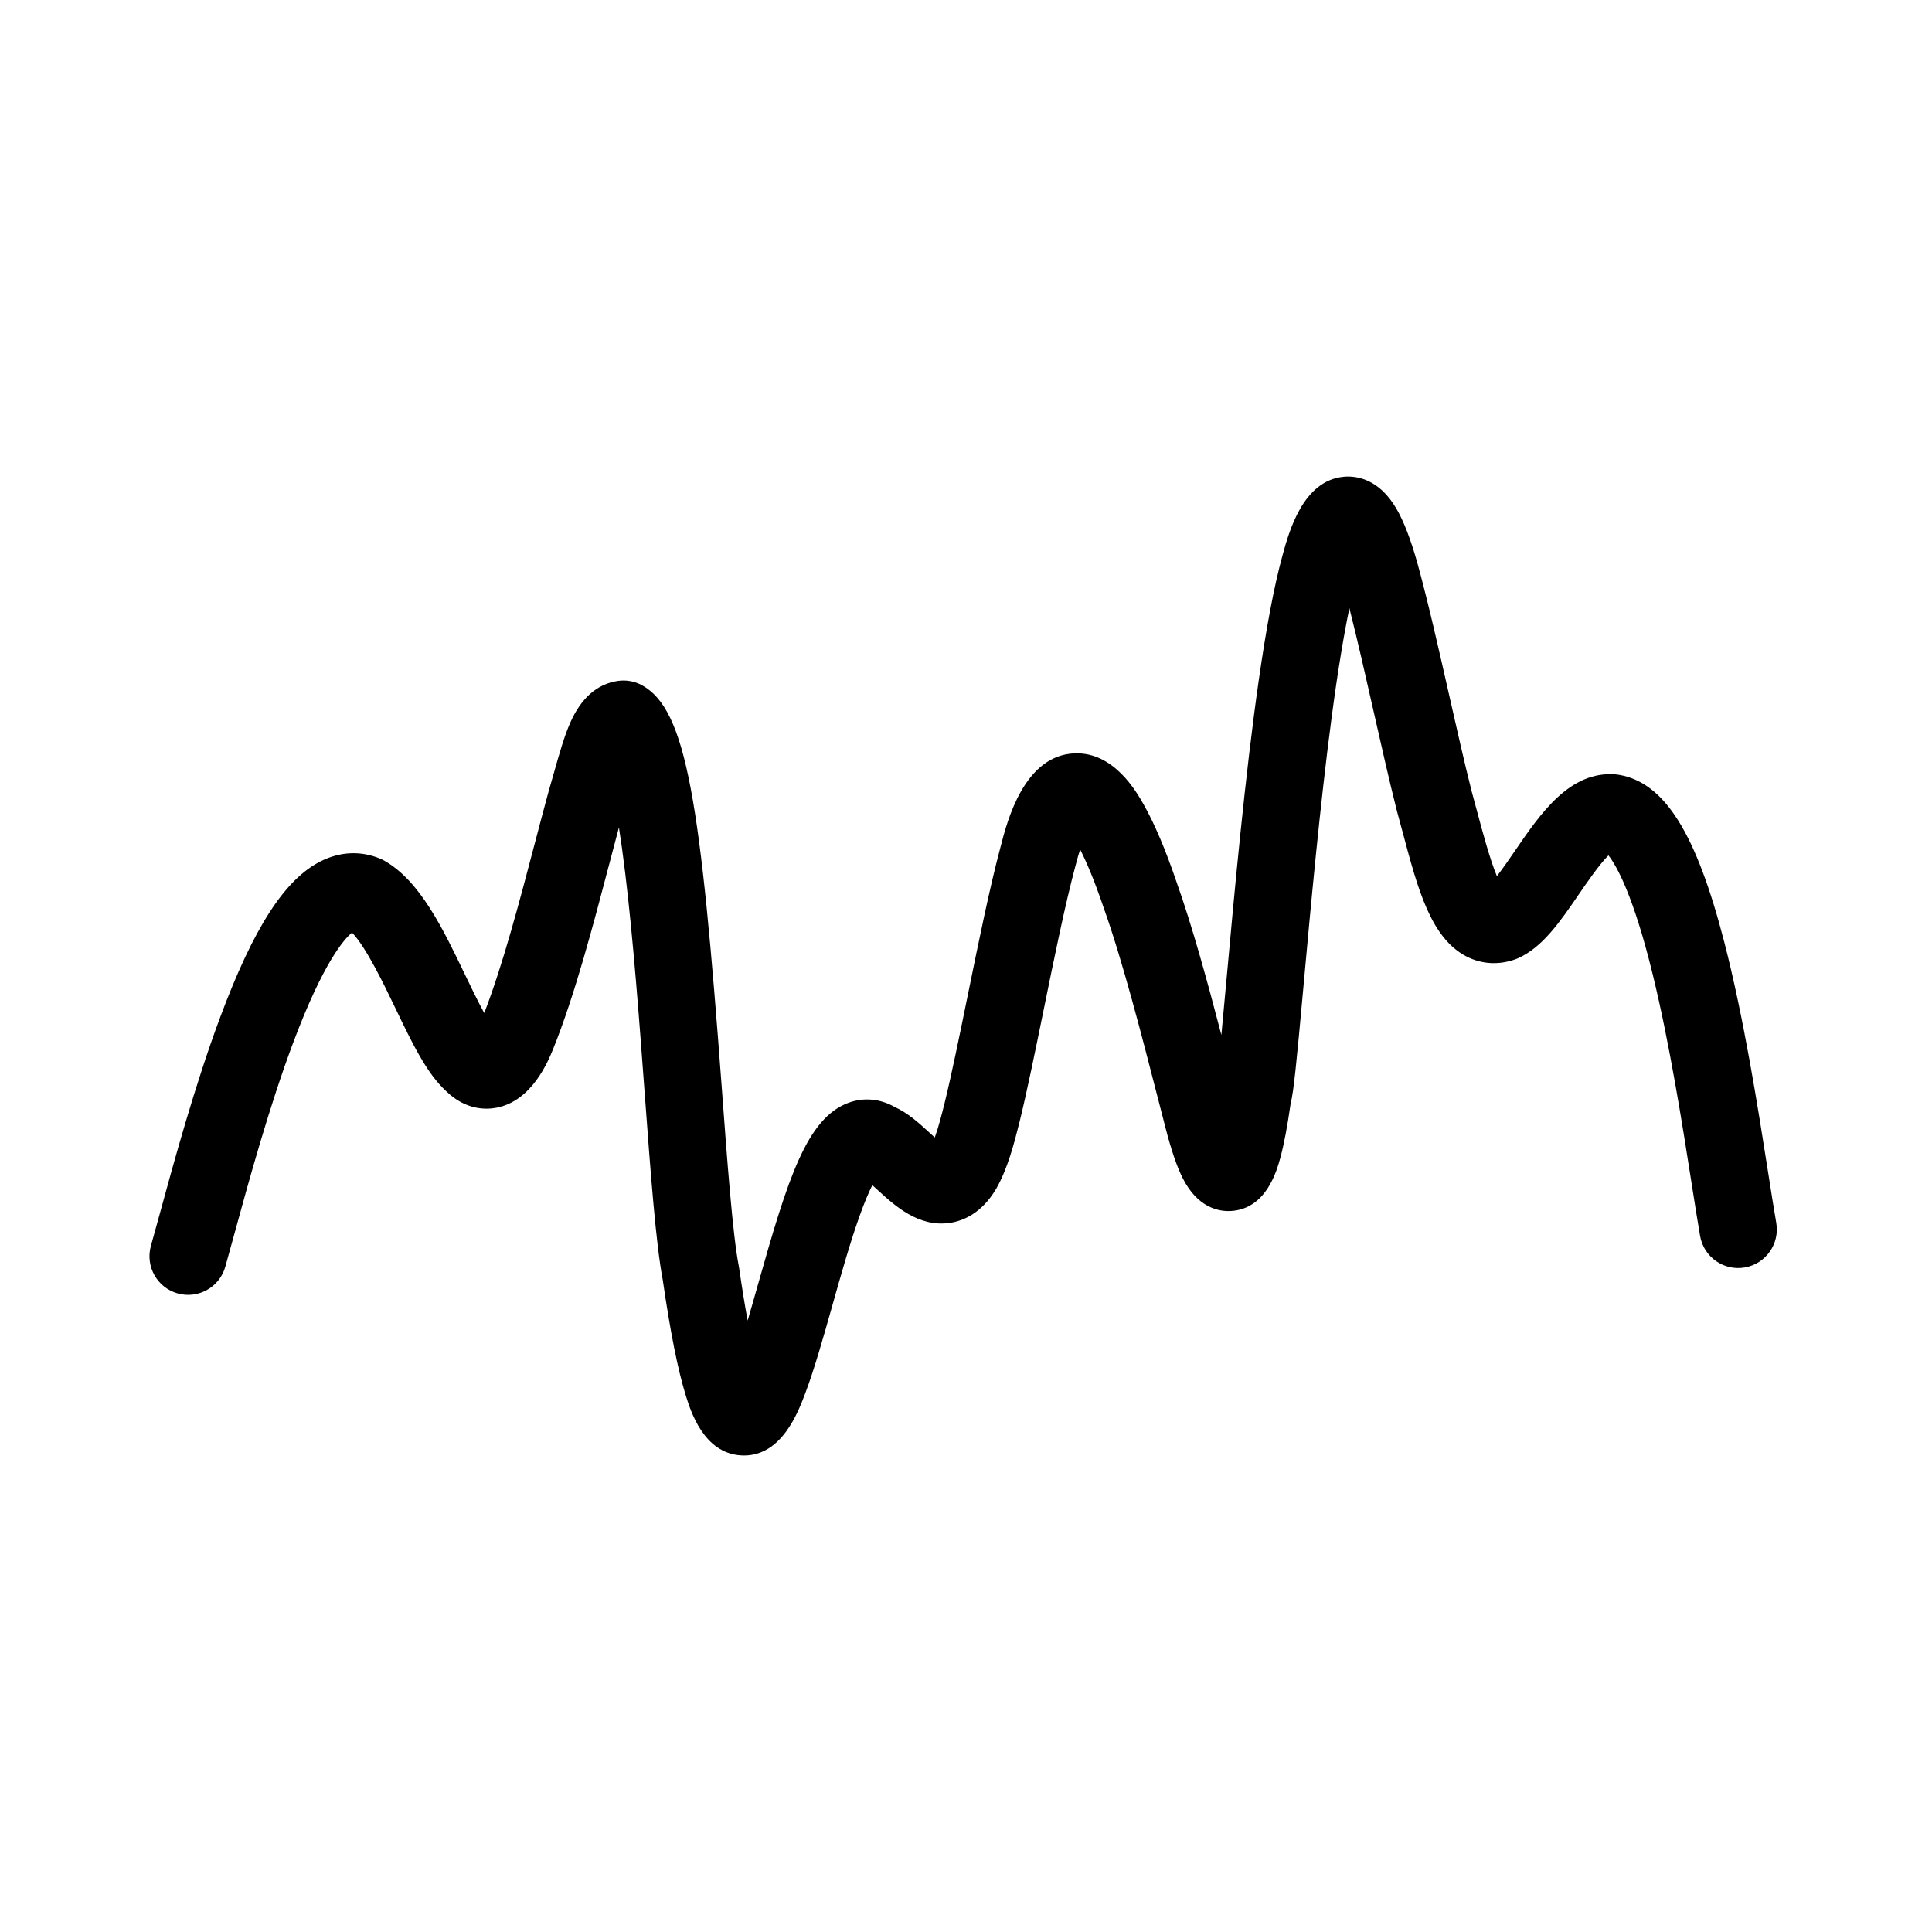 <?xml version="1.0" encoding="UTF-8"?>
<svg id="a" data-name="layer1" xmlns="http://www.w3.org/2000/svg" width="1000" height="1000" viewBox="0 0 1000 1000">
  <path d="M385.132,753.36c-.568,0-1.145-.019-1.732-.058-19.241-1.268-25.953-22.967-28.479-31.135-4.083-13.199-7.96-32.677-11.854-59.541-3.593-18.868-6.275-55.01-9.376-96.8-2.765-37.252-5.897-79.473-10.108-114.107-1.094-8.994-2.176-16.752-3.226-23.439-1.583,5.917-3.198,12.068-4.877,18.46-8.399,31.985-17.919,68.237-29.114,96.065-.017.042-.034.084-.051.126-2.72,6.629-10.996,26.802-29.183,30.394-5.461,1.078-16.052,1.369-26.195-8.552-10.077-9.191-17.589-24.837-26.266-42.906-5.875-12.236-15.216-31.69-22.461-39.14-4.134,3.381-14.829,15.43-30.28,56.487-12.533,33.303-23.306,72.723-30.434,98.809-1.858,6.799-3.463,12.671-4.881,17.663-3.019,10.625-14.077,16.793-24.704,13.773-10.625-3.018-16.792-14.079-13.773-24.704,1.363-4.799,2.943-10.582,4.773-17.277,7.172-26.245,18.011-65.906,30.89-100.501,17.489-46.979,33.691-72.065,52.533-81.34,9.921-4.883,20.392-5.321,30.28-1.265.743.305,1.466.654,2.167,1.045,18.527,10.354,30.435,35.153,41.95,59.135,2.847,5.931,6.5,13.539,9.917,19.791,9.697-25.129,18.413-58.321,26.145-87.764,2.477-9.434,4.817-18.345,7.147-26.868.031-.111.062-.222.094-.333.97-3.319,1.871-6.506,2.728-9.536,2.855-10.099,5.322-18.821,8.437-25.86,5.612-12.684,13.864-19.928,24.526-21.529,4.32-.65,8.732.134,12.564,2.229,23.222,12.694,30.345,60.659,41.292,208.182,2.908,39.193,5.655,76.212,8.846,92.62.062.318.116.637.162.958,1.556,10.768,3.026,19.694,4.387,27.088,1.956-6.631,3.834-13.287,5.458-19.039,15.401-54.559,25.171-85.812,46.86-93.732,7.769-2.836,16.23-2.057,23.571,2.099,7.051,3.162,12.79,8.422,18.356,13.523.764.7,1.674,1.535,2.629,2.389,1.942-5.408,3.592-11.937,5.005-17.541,3.739-15.23,7.857-35.45,12.217-56.855,5.555-27.272,11.298-55.47,16.897-76.356,3.324-12.985,12.122-47.075,38.223-48.076,20.355-.783,31.983,19.778,35.804,26.534,5.599,9.9,11.299,23.337,16.943,39.94,8.134,22.804,16.181,52.211,23.243,79.282.872-9.085,1.823-19.555,2.761-29.883,3.985-43.858,9.441-103.924,16.554-153.519,4.018-28.014,8.039-49.183,12.292-64.715,3.455-12.614,10.643-38.861,31.758-40.814,6.26-.577,18.118.811,27.289,16.614,3.782,6.517,7.306,15.659,10.774,27.947.011.039.022.079.033.118,5.535,20.085,11.078,44.618,16.439,68.343,4.031,17.84,7.839,34.695,11.616,49.69,1.046,3.769,2.07,7.608,3.093,11.441,2.551,9.567,6.362,23.855,9.996,32.583,3.195-4.115,6.781-9.355,9.352-13.111,13.297-19.429,28.371-41.449,52.049-39.573.604.048,1.207.123,1.804.226,23.558,4.044,39.853,29.932,54.487,86.563,10.148,39.27,17.382,85.373,22.665,119.035,1.623,10.341,3.024,19.272,4.24,26.268,1.892,10.883-5.397,21.238-16.279,23.13-10.884,1.893-21.238-5.397-23.13-16.279-1.272-7.321-2.698-16.402-4.348-26.918-4.803-30.606-11.38-72.524-20.189-108.517-10.059-41.102-18.723-56.25-22.906-61.58-4.727,4.664-11.427,14.454-15.385,20.237-9.639,14.084-18.743,27.387-31.458,33.01-.402.178-.81.342-1.223.493-8.594,3.141-17.647,2.623-25.493-1.459-18.367-9.559-25.07-34.694-32.833-63.799-1.008-3.778-2.017-7.562-3.048-11.273-.043-.155-.084-.31-.124-.466-3.917-15.533-7.978-33.505-11.905-50.884-4.152-18.378-8.417-37.251-12.63-53.823-2.696,13.016-5.805,31.131-9.153,56.29-6.1,45.847-10.958,99.318-14.504,138.361-3.801,41.835-5.127,55.301-6.768,61.918-1.656,11.648-3.371,20.693-5.235,27.617-1.784,6.625-7.213,26.786-25.641,27.837-5.966.34-17.156-1.426-25.015-17.088-2.969-5.917-5.822-14.259-8.723-25.501-1.348-5.168-2.808-10.851-4.351-16.855-8.041-31.298-18.049-70.25-27.831-97.641-.035-.099-.069-.198-.103-.297-4.81-14.166-8.882-23.565-12.037-29.744-.75,2.348-1.551,5.114-2.384,8.367-.019.075-.039.15-.059.224-5.291,19.713-10.921,47.356-16.366,74.088-4.447,21.835-8.648,42.459-12.582,58.471-.01.04-.02.081-.03.121-2.666,10.569-5.984,23.723-11.941,34.203-.07.123-.142.246-.214.367-7.539,12.631-17.144,16.458-23.873,17.443-16.197,2.372-28.47-8.878-37.433-17.092-.8-.733-1.731-1.586-2.678-2.434-1.742,3.473-4.014,8.686-6.769,16.434-4.754,13.371-9.363,29.699-13.82,45.489-4.858,17.21-9.447,33.466-14.21,46.049-3.661,9.671-12.096,31.952-31.588,31.952ZM769.098,459.62s0,0,0,0c0,0,0,0,0,0Z" fill="#000" stroke-width="0"/>
</svg>